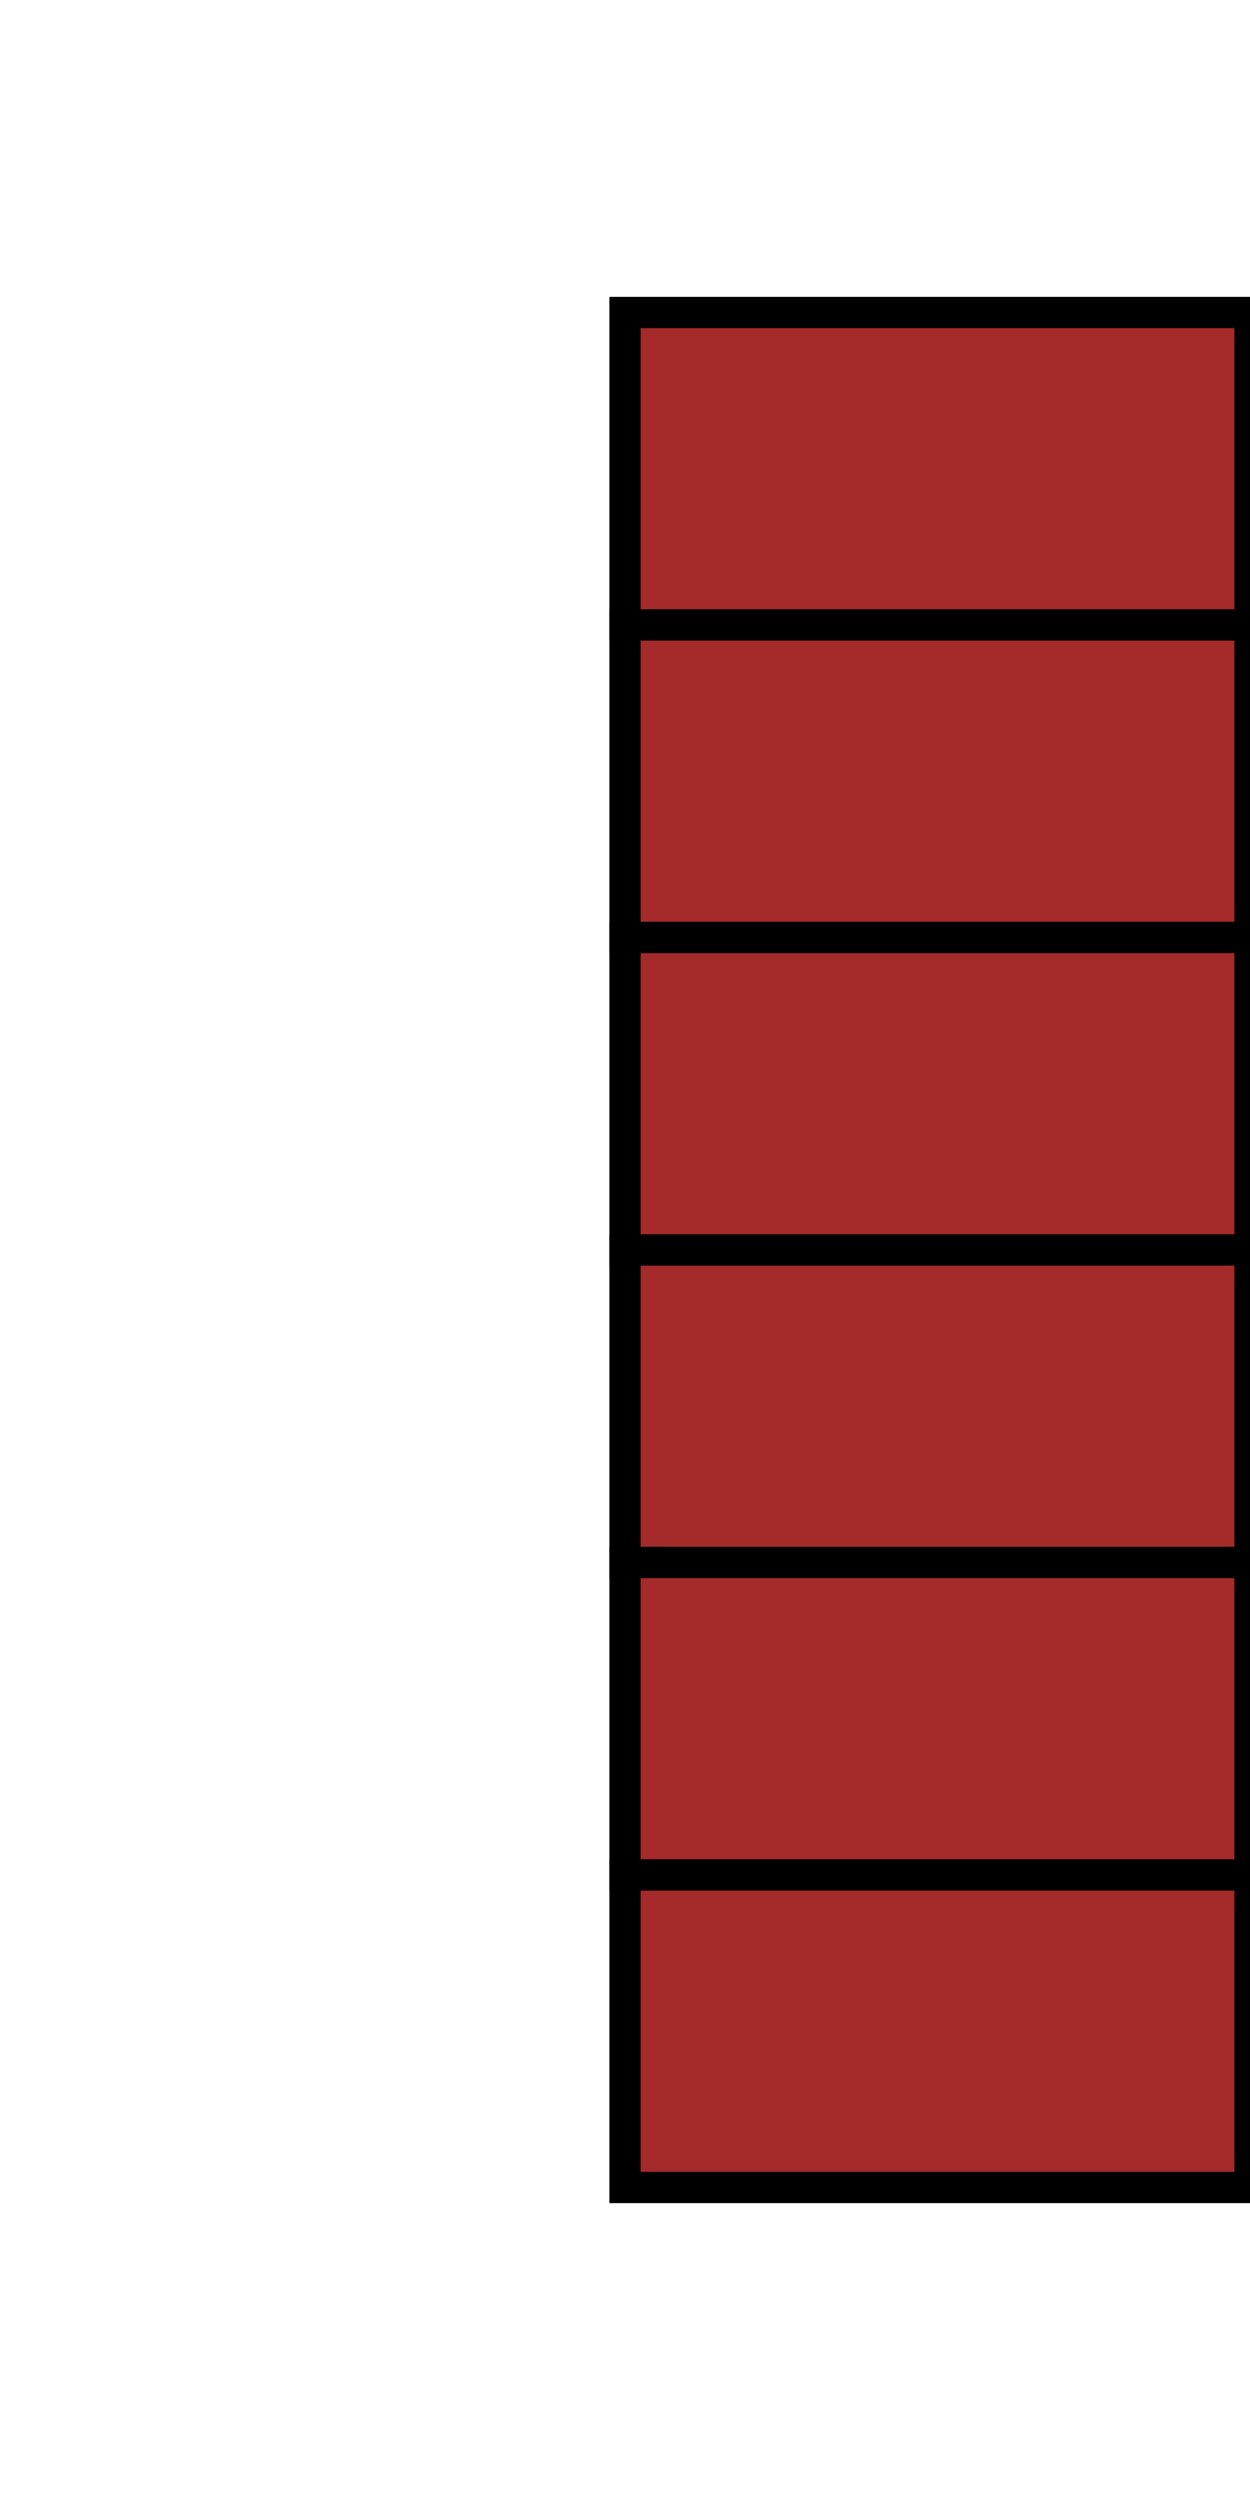 <svg width="40" height="80" xmlns="http://www.w3.org/2000/svg">
<rect x="20" y="10" width="20" height="10" stroke="black" fill="brown"></rect>
<rect x="20" y="20" width="20" height="10" stroke="black" fill="brown"></rect>
<rect x="20" y="30" width="20" height="10" stroke="black" fill="brown"></rect>
<rect x="20" y="40" width="20" height="10" stroke="black" fill="brown"></rect>
<rect x="20" y="50" width="20" height="10" stroke="black" fill="brown"></rect>
<rect x="20" y="60" width="20" height="10" stroke="black" fill="brown"></rect>
</svg>
